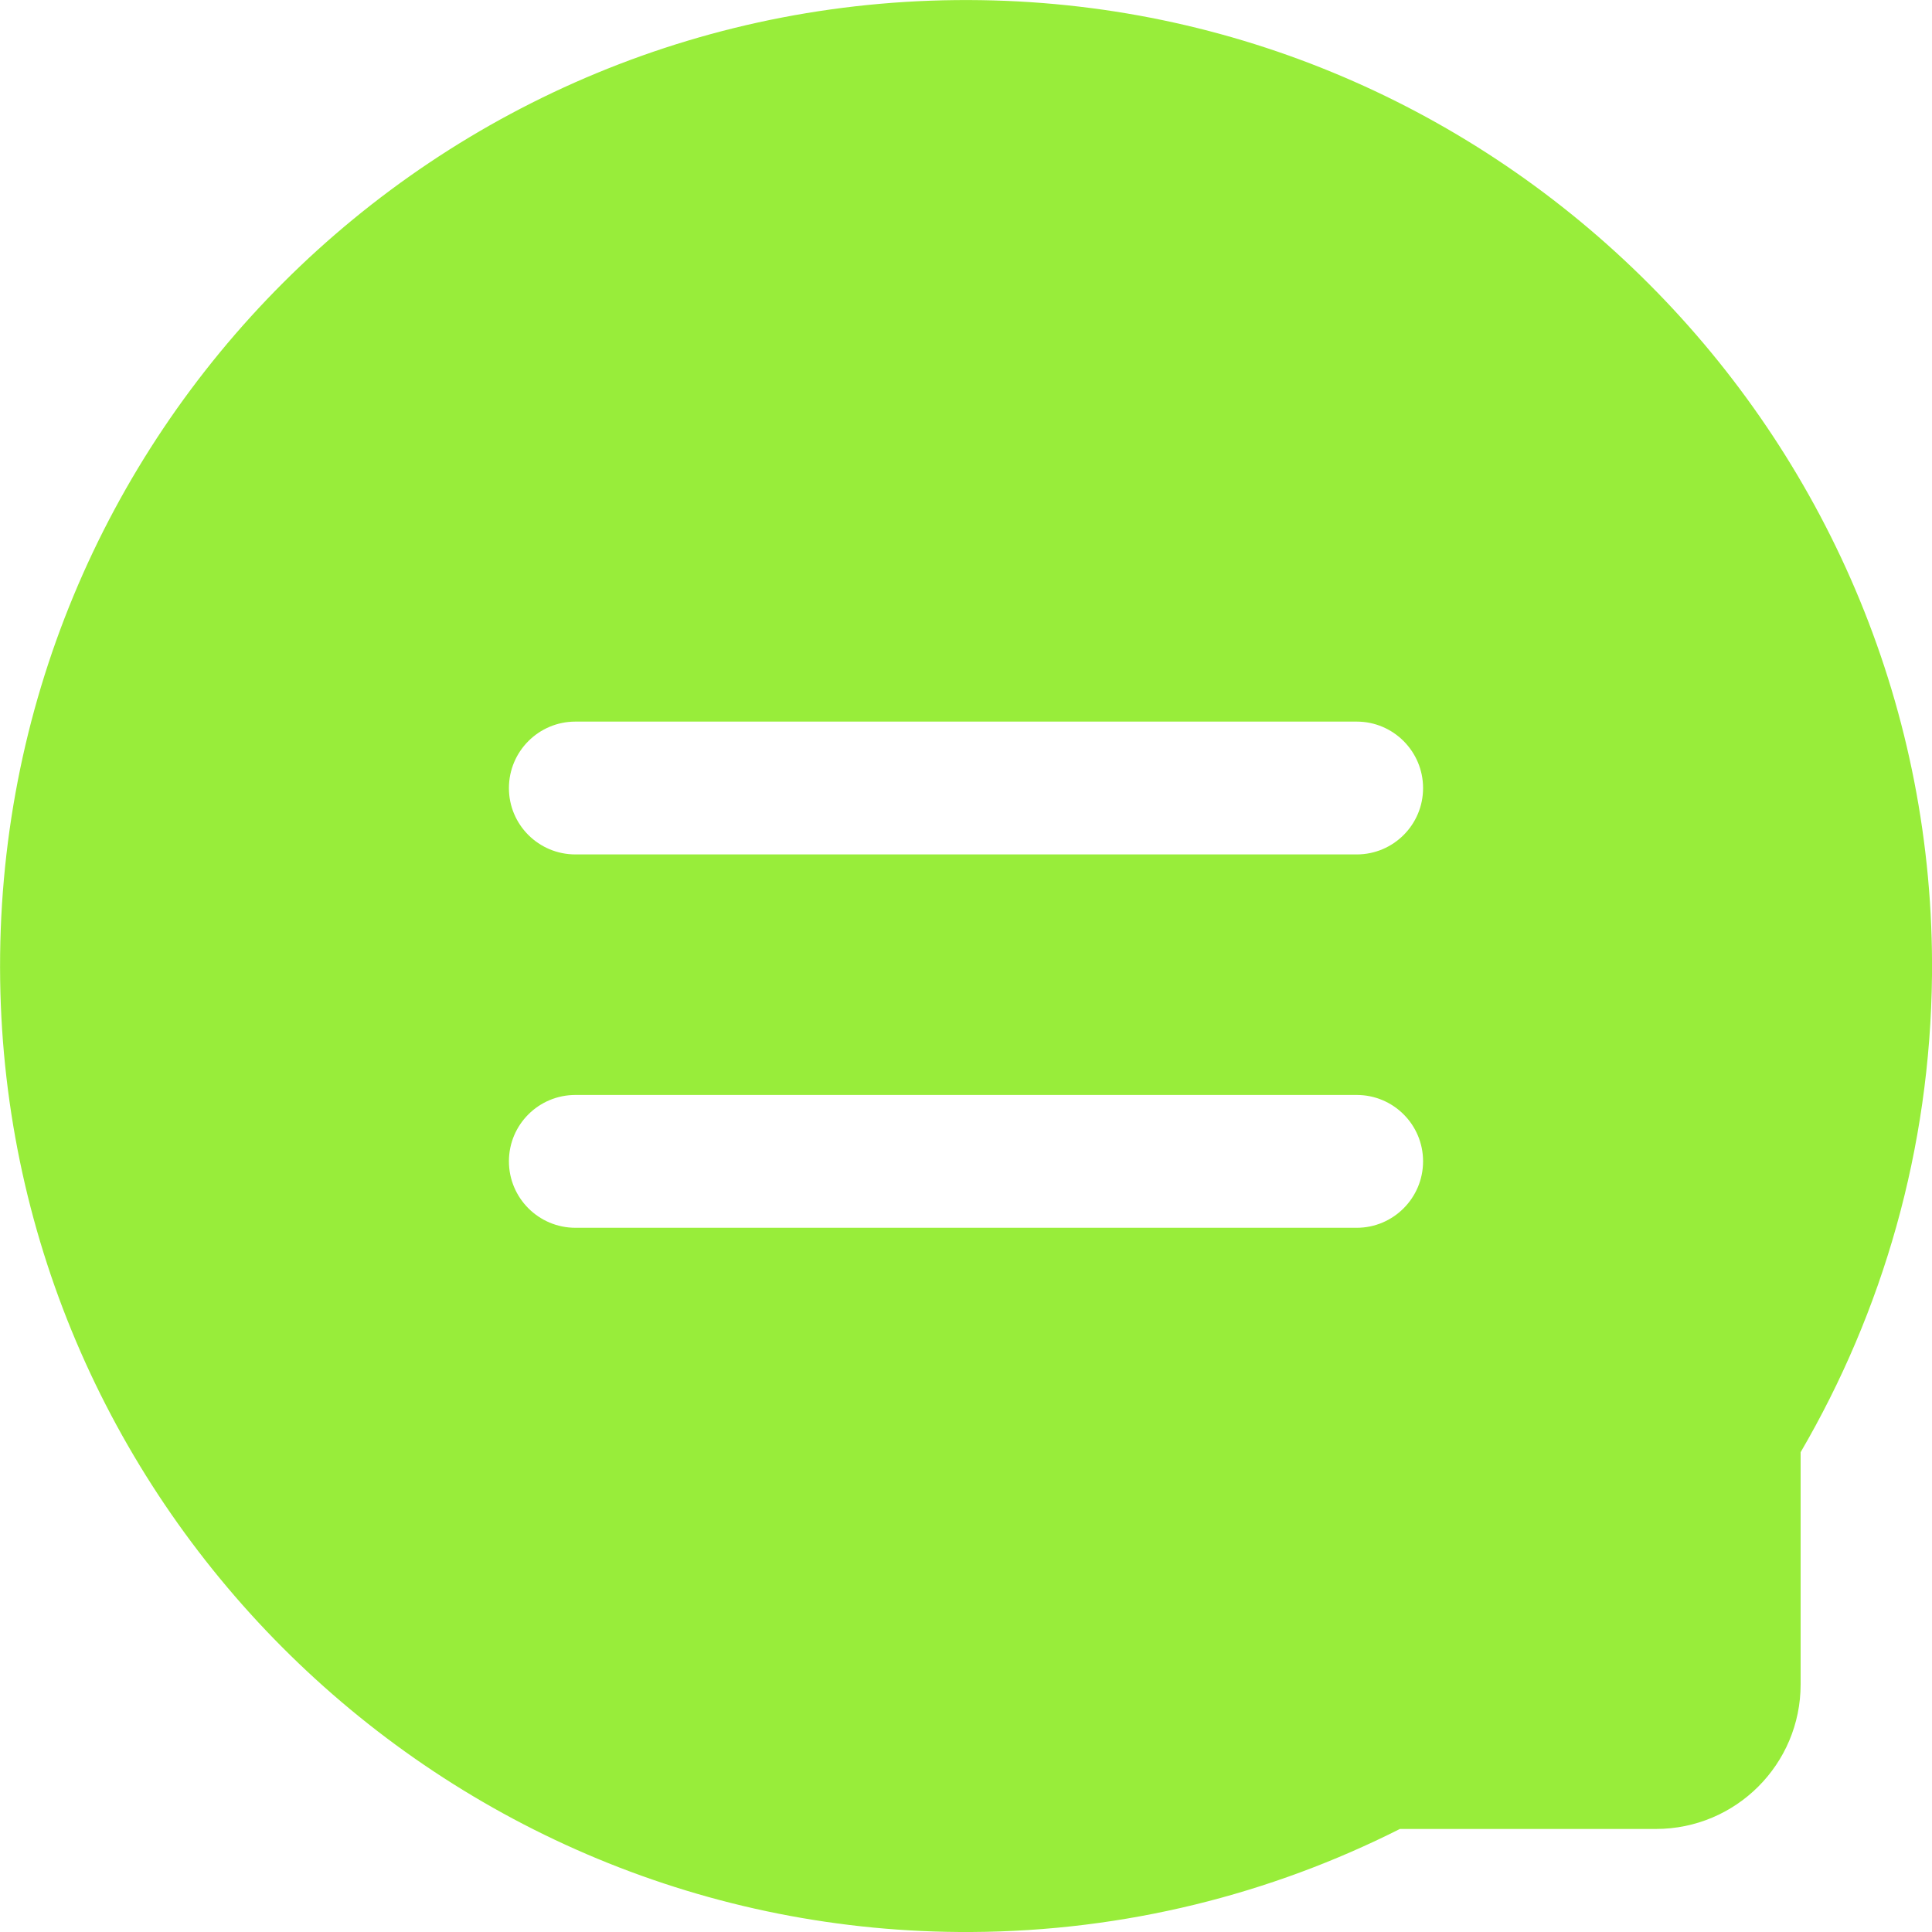 <svg width="12" height="12" viewBox="0 0 12 12" fill="none" xmlns="http://www.w3.org/2000/svg">
<path d="M6.094 0.001C2.708 -0.051 -0.047 2.702 0.001 6.087C0.047 9.369 2.75 12.018 6.033 12C6.99 11.995 7.894 11.764 8.695 11.36H10.285C10.782 11.36 11.184 10.958 11.184 10.462V9.02C11.693 8.148 11.989 7.138 12 6.058C12.031 2.768 9.383 0.051 6.094 0.001ZM8.427 7.626H3.574C3.346 7.626 3.161 7.441 3.161 7.213C3.161 6.985 3.346 6.801 3.574 6.801H8.427C8.654 6.801 8.839 6.985 8.839 7.213C8.839 7.441 8.654 7.626 8.427 7.626ZM8.427 5.307H3.574C3.346 5.307 3.161 5.123 3.161 4.895C3.161 4.667 3.346 4.482 3.574 4.482H8.427C8.654 4.482 8.839 4.667 8.839 4.895C8.839 5.123 8.654 5.307 8.427 5.307Z" fill="#98ED3A"/>
</svg>
